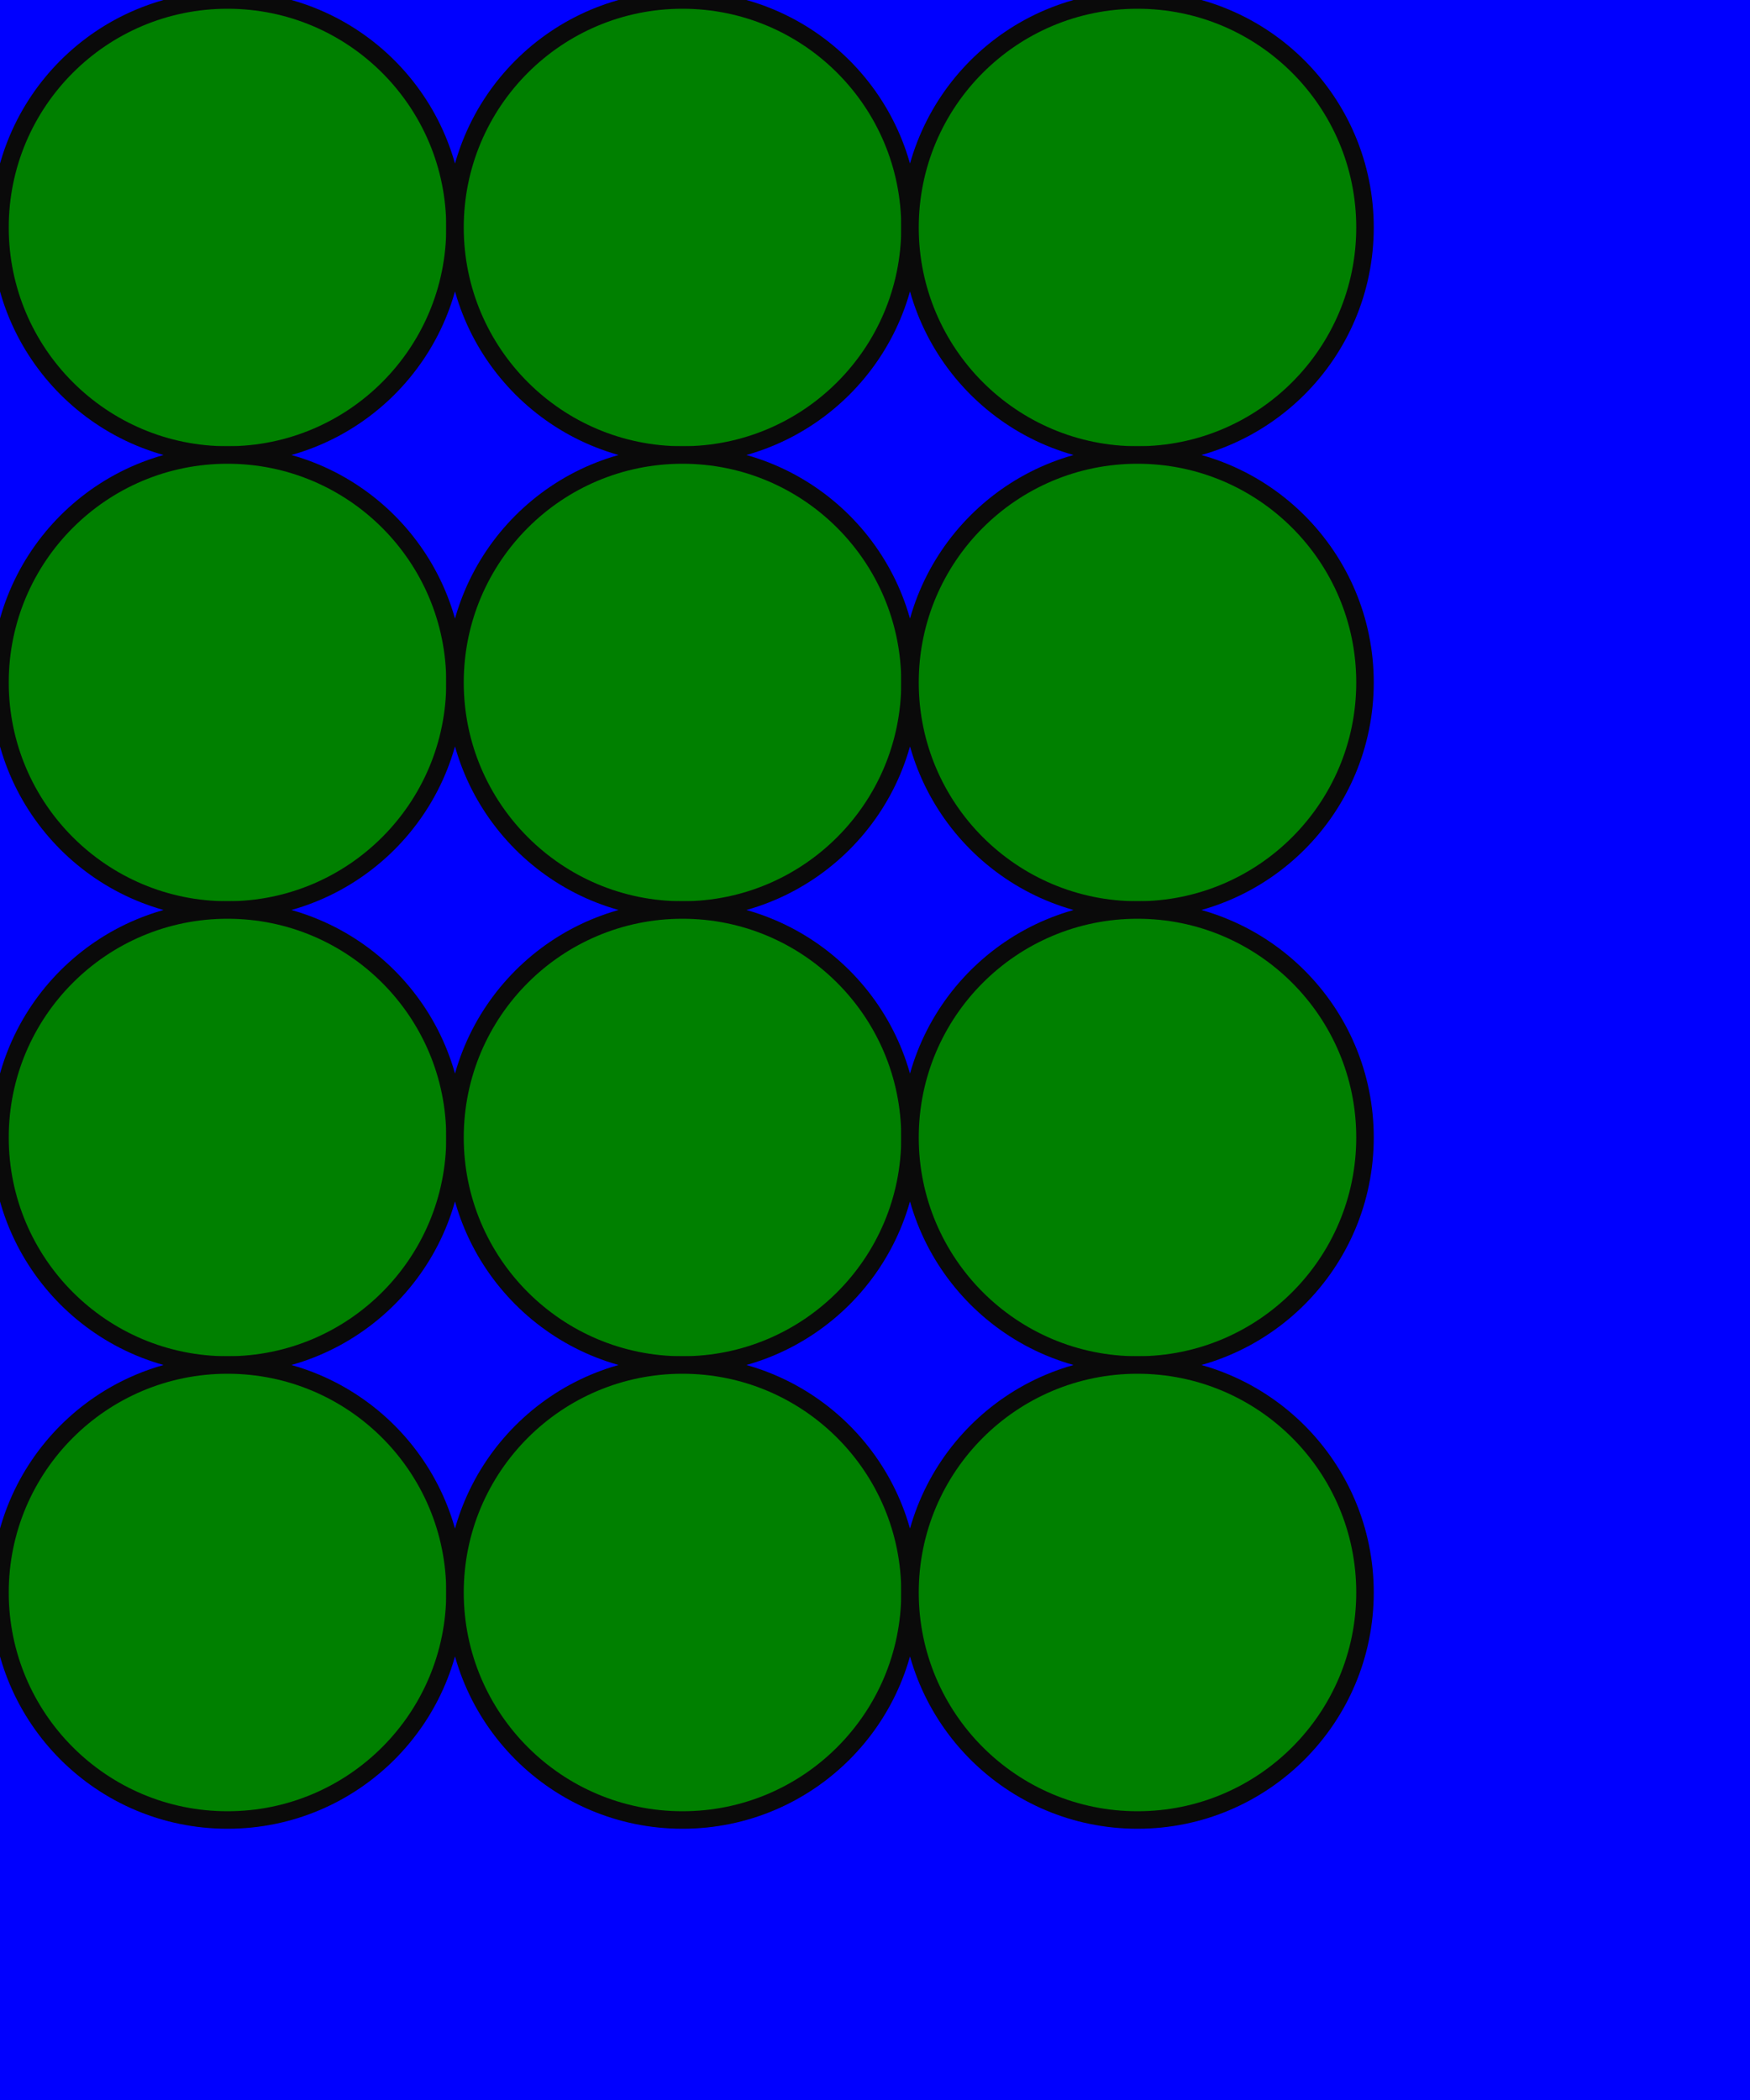 <svg version="1.1"
baseProfile="full"
width= "100" height="120"
xmlns="http://www.w3.org/2000/svg">
<rect x="0" y="0" width="100" height="120" fill="blue"/>
<circle cx="13" cy="13" r="13" fill="green" style="stroke-width:1;stroke:rgb(10,10,10)" />
<circle cx="39" cy="13" r="13" fill="green" style="stroke-width:1;stroke:rgb(10,10,10)" />
<circle cx="65" cy="13" r="13" fill="green" style="stroke-width:1;stroke:rgb(10,10,10)" />
<circle cx="13" cy="39" r="13" fill="green" style="stroke-width:1;stroke:rgb(10,10,10)" />
<circle cx="39" cy="39" r="13" fill="green" style="stroke-width:1;stroke:rgb(10,10,10)" />
<circle cx="65" cy="39" r="13" fill="green" style="stroke-width:1;stroke:rgb(10,10,10)" />
<circle cx="13" cy="65" r="13" fill="green" style="stroke-width:1;stroke:rgb(10,10,10)" />
<circle cx="39" cy="65" r="13" fill="green" style="stroke-width:1;stroke:rgb(10,10,10)" />
<circle cx="65" cy="65" r="13" fill="green" style="stroke-width:1;stroke:rgb(10,10,10)" />
<circle cx="13" cy="91" r="13" fill="green" style="stroke-width:1;stroke:rgb(10,10,10)" />
<circle cx="39" cy="91" r="13" fill="green" style="stroke-width:1;stroke:rgb(10,10,10)" />
<circle cx="65" cy="91" r="13" fill="green" style="stroke-width:1;stroke:rgb(10,10,10)" />
</svg>
